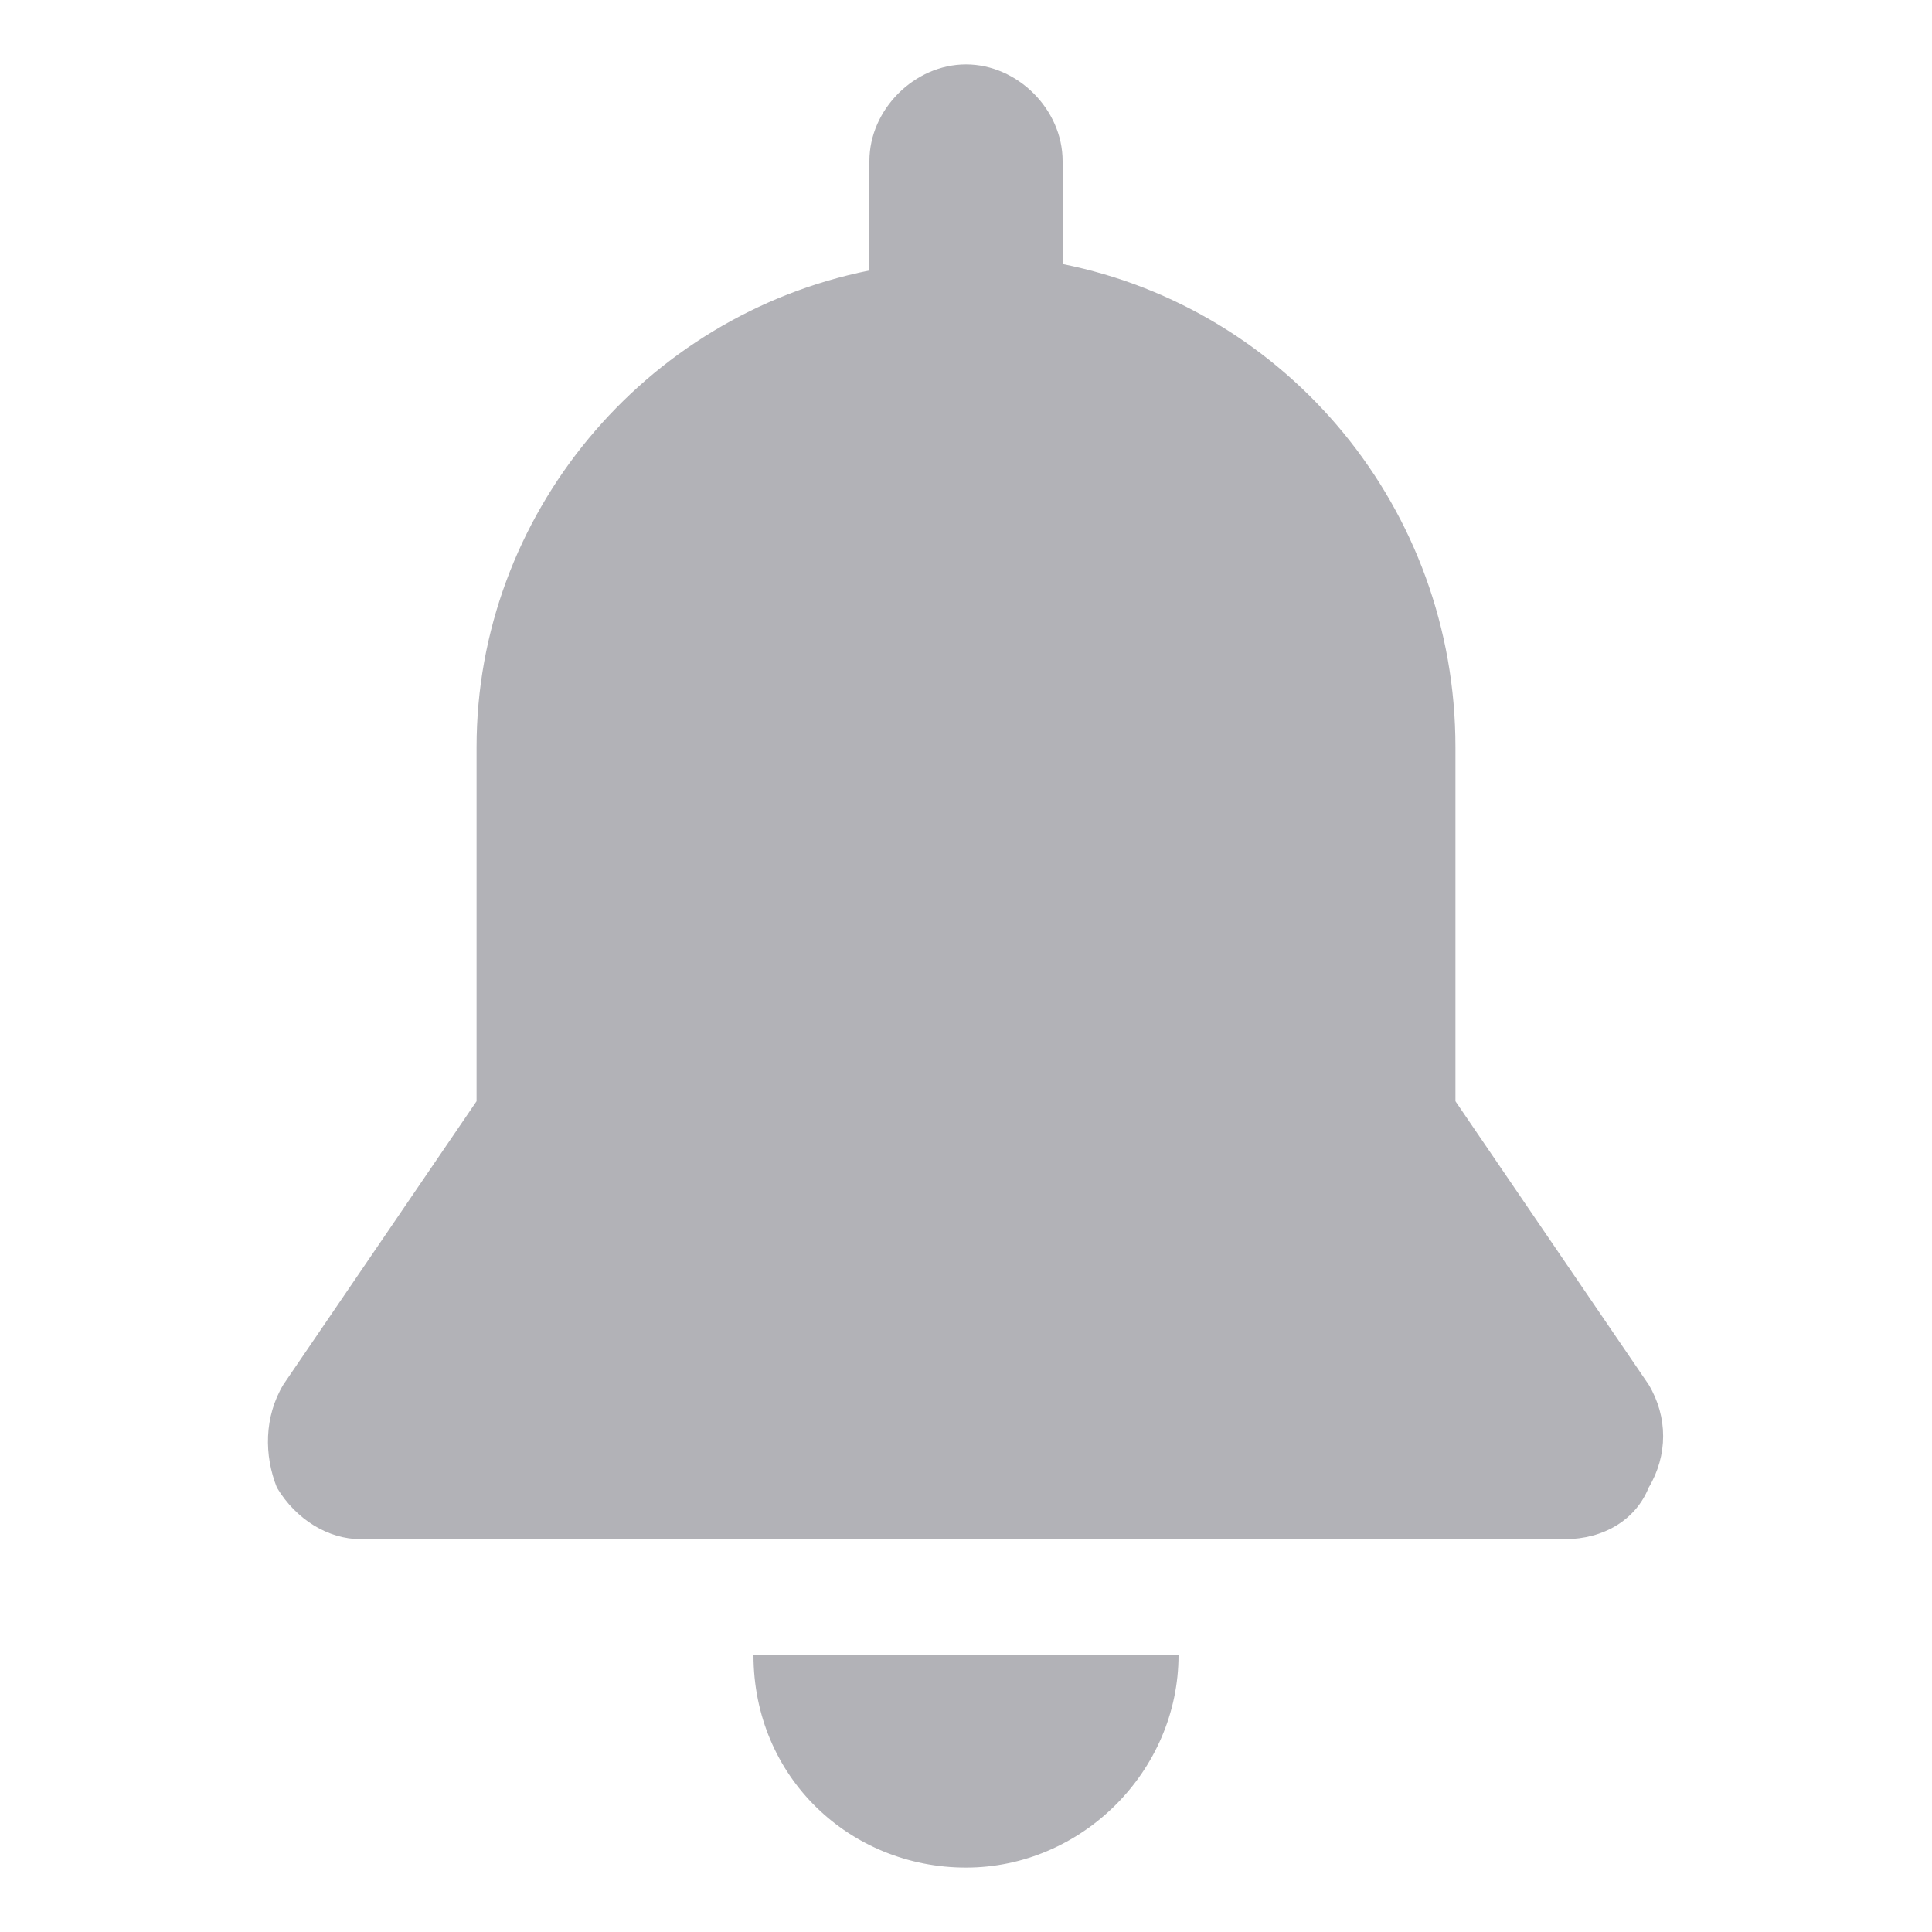 <?xml version="1.0" encoding="utf-8"?>
<!-- Generator: Adobe Illustrator 22.1.0, SVG Export Plug-In . SVG Version: 6.00 Build 0)  -->
<svg version="1.1" id="Layer_1" xmlns="http://www.w3.org/2000/svg" xmlns:xlink="http://www.w3.org/1999/xlink" x="0px" y="0px"
	 viewBox="0 0 30 30" style="enable-background:new 0 0 30 30;" xml:space="preserve">
<style type="text/css">
	.st0{fill:#B2B2B7;}
</style>
<g>
	<g>
		<g>
			<path class="st0" d="M11.7,25.7C11.7,25.7,11.7,25.7,11.7,25.7c0,1.9,1.5,3.3,3.3,3.3s3.3-1.5,3.3-3.3c0,0,0,0,0,0H11.7z"/>
			<path class="st0" d="M25.6,21.5l-3-4.4c0-1.3,0-4.6,0-5.5c0-3.7-2.6-6.8-6.1-7.5V2.5C16.5,1.7,15.8,1,15,1s-1.5,0.7-1.5,1.5v1.7
				C10,4.9,7.4,8,7.4,11.6c0,1.4,0,4.6,0,5.5l-3,4.4c-0.3,0.5-0.3,1.1-0.1,1.6c0.3,0.5,0.8,0.8,1.3,0.8h18.7c0.6,0,1.1-0.3,1.3-0.8
				C25.9,22.6,25.9,22,25.6,21.5z"/>
		</g>
	</g>
</g>
</svg>
